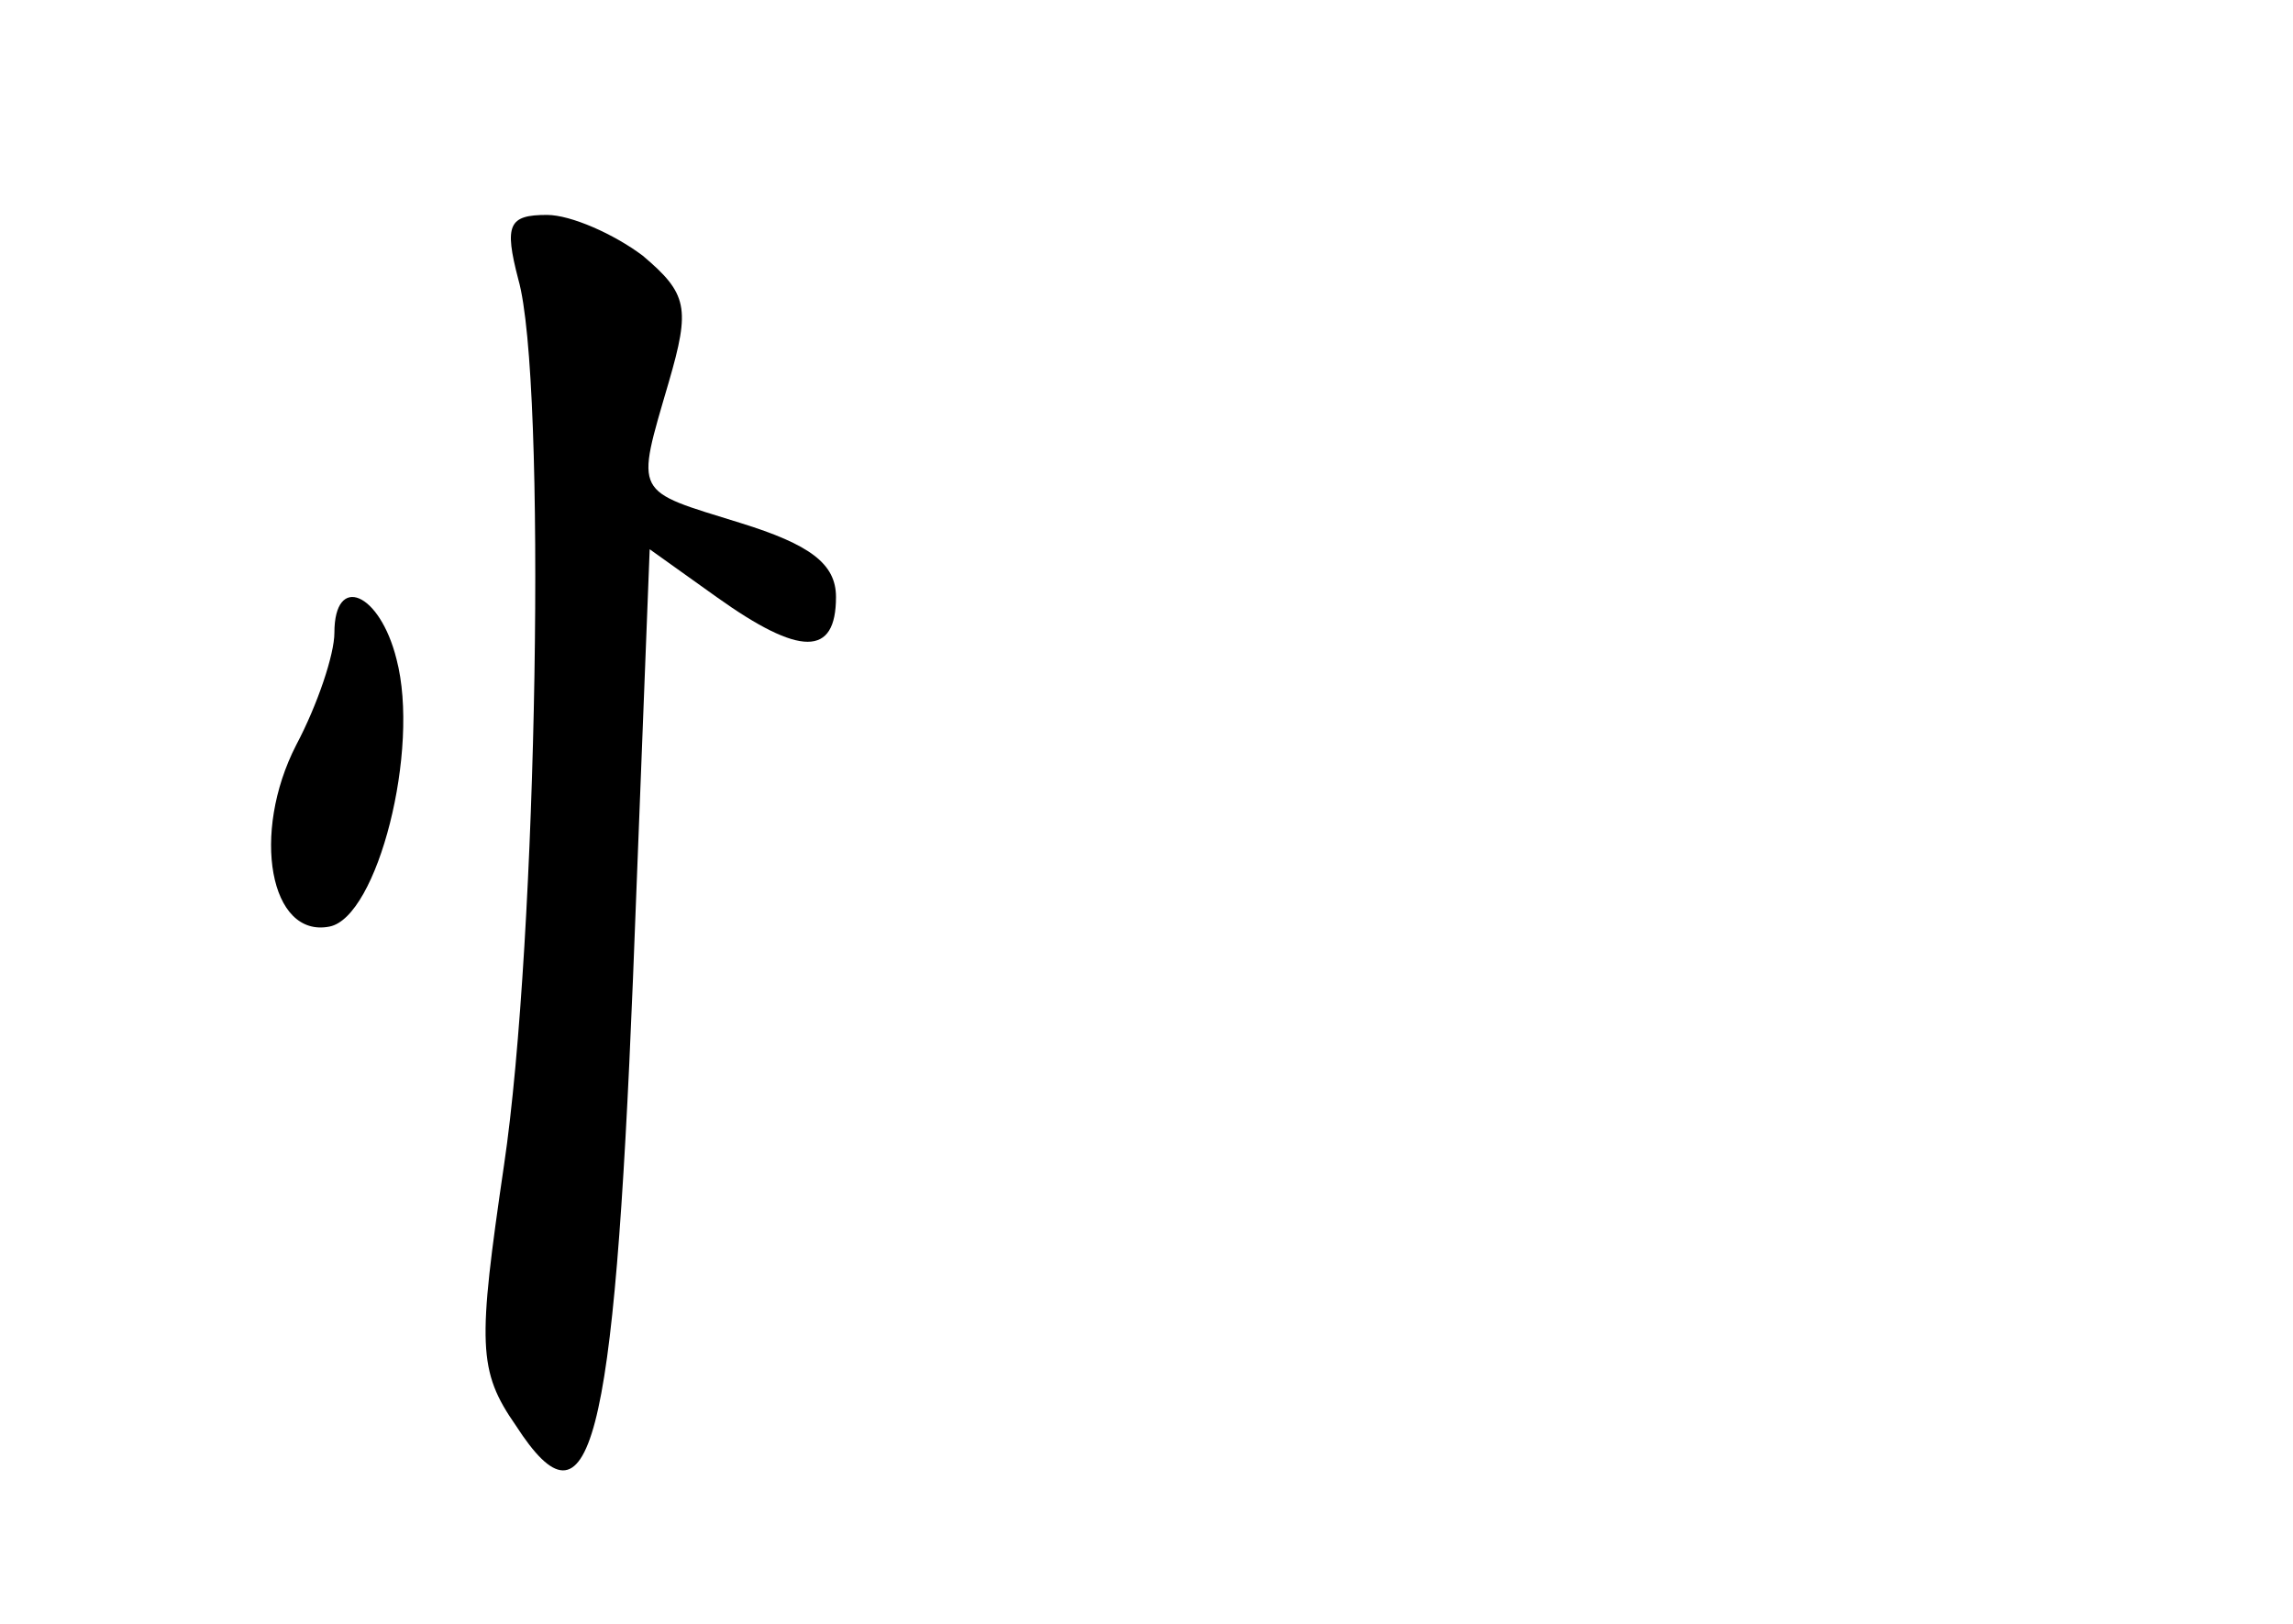 <?xml version="1.0" standalone="no"?>
<!DOCTYPE svg PUBLIC "-//W3C//DTD SVG 20010904//EN"
 "http://www.w3.org/TR/2001/REC-SVG-20010904/DTD/svg10.dtd">
<svg version="1.0" xmlns="http://www.w3.org/2000/svg"
 width="96pt" height="68pt" viewBox="0 0 96 68"
 preserveAspectRatio="xMidYMid meet">
<g transform="translate(0,68) scale(0.1,-0.1)"
fill="#000000" stroke="none">
<path d="M217 563 c12 -42 8 -277 -6 -371 -11 -75 -11 -86 5 -109 31 -48 41
-10 49 187 l7 180 28 -20 c35 -25 50 -25 50 0 0 14 -11 22 -40 31 -45 14 -44
11 -30 59 9 31 8 37 -11 53 -12 9 -30 17 -40 17 -16 0 -18 -4 -12 -27z"/>
<path d="M140 415 c0 -9 -7 -30 -16 -47 -19 -37 -11 -81 14 -76 20 4 38 74 28
112 -7 28 -26 36 -26 11z"/>
</g>
</svg>
